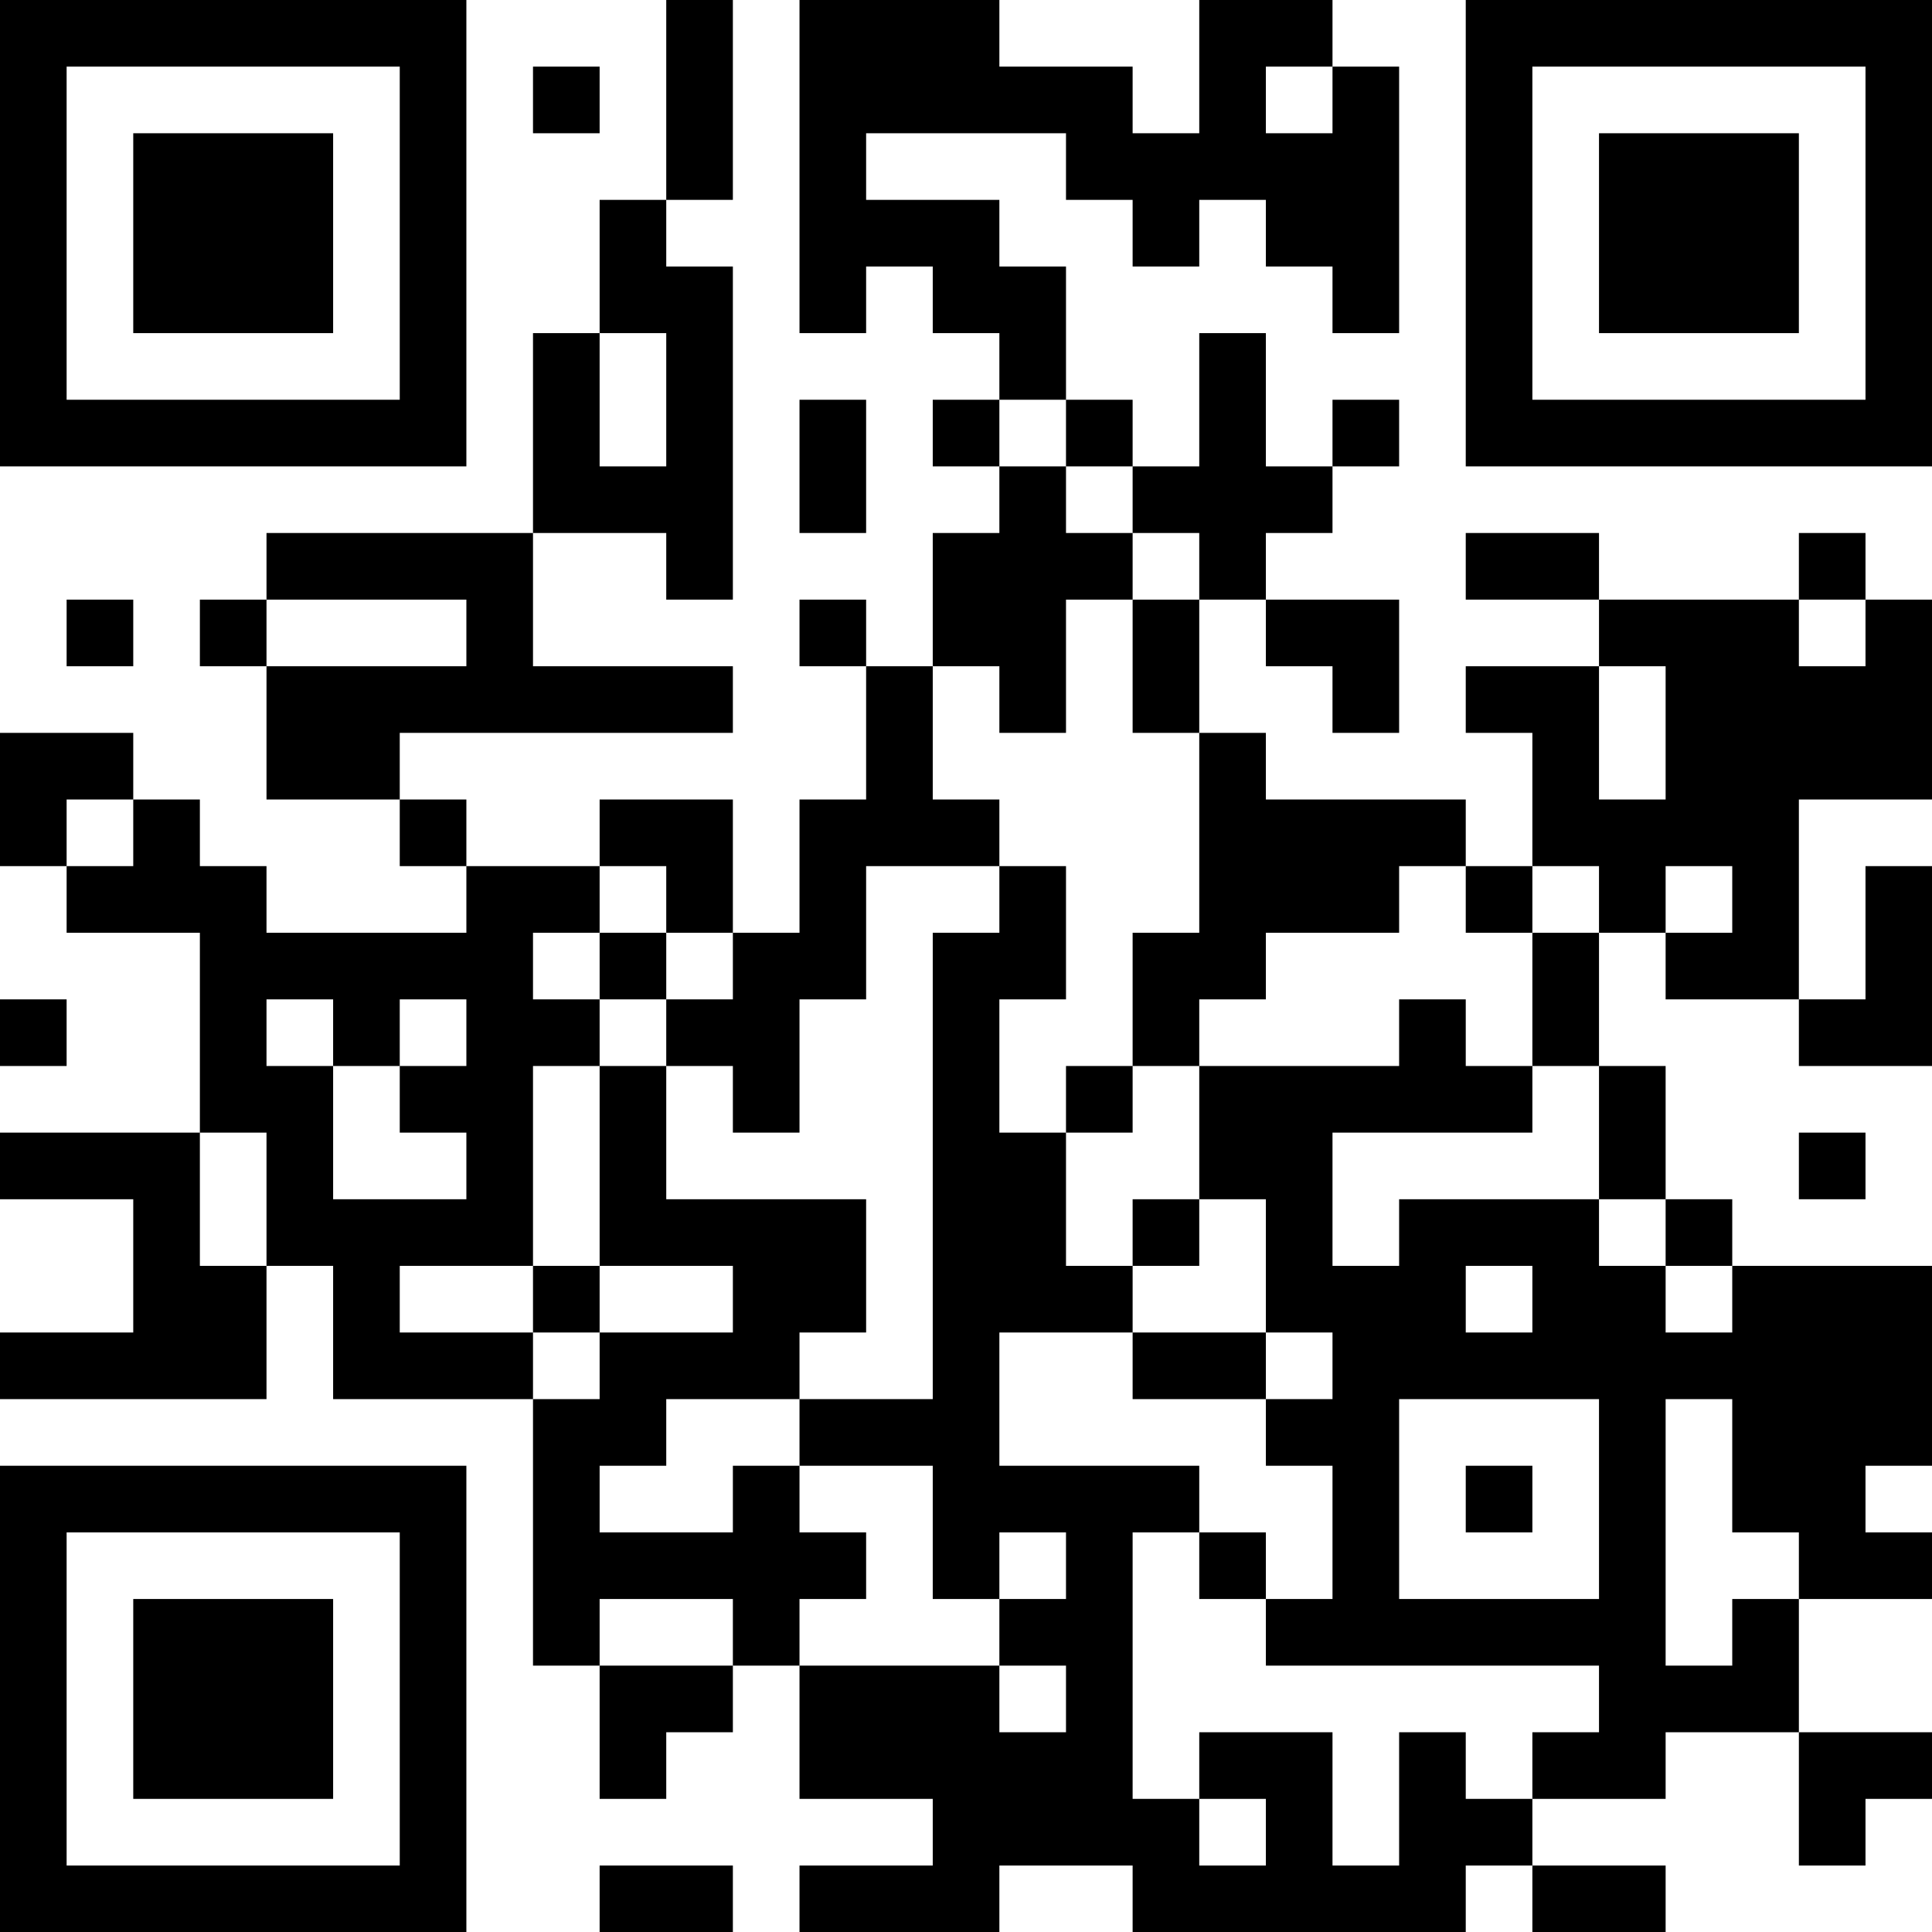 <?xml version="1.0" encoding="UTF-8"?>
<svg xmlns="http://www.w3.org/2000/svg" version="1.1" width="200" height="200" viewBox="0 0 200 200"><rect x="0" y="0" width="200" height="200" fill="#ffffff"/><g transform="scale(6.897)"><g transform="translate(0,0)"><path fill-rule="evenodd" d="M10 0L10 3L9 3L9 5L8 5L8 8L4 8L4 9L3 9L3 10L4 10L4 12L6 12L6 13L7 13L7 14L4 14L4 13L3 13L3 12L2 12L2 11L0 11L0 13L1 13L1 14L3 14L3 17L0 17L0 18L2 18L2 20L0 20L0 21L4 21L4 19L5 19L5 21L8 21L8 25L9 25L9 27L10 27L10 26L11 26L11 25L12 25L12 27L14 27L14 28L12 28L12 29L15 29L15 28L17 28L17 29L22 29L22 28L23 28L23 29L25 29L25 28L23 28L23 27L25 27L25 26L27 26L27 28L28 28L28 27L29 27L29 26L27 26L27 24L29 24L29 23L28 23L28 22L29 22L29 19L26 19L26 18L25 18L25 16L24 16L24 14L25 14L25 15L27 15L27 16L29 16L29 13L28 13L28 15L27 15L27 12L29 12L29 9L28 9L28 8L27 8L27 9L24 9L24 8L22 8L22 9L24 9L24 10L22 10L22 11L23 11L23 13L22 13L22 12L19 12L19 11L18 11L18 9L19 9L19 10L20 10L20 11L21 11L21 9L19 9L19 8L20 8L20 7L21 7L21 6L20 6L20 7L19 7L19 5L18 5L18 7L17 7L17 6L16 6L16 4L15 4L15 3L13 3L13 2L16 2L16 3L17 3L17 4L18 4L18 3L19 3L19 4L20 4L20 5L21 5L21 1L20 1L20 0L18 0L18 2L17 2L17 1L15 1L15 0L12 0L12 5L13 5L13 4L14 4L14 5L15 5L15 6L14 6L14 7L15 7L15 8L14 8L14 10L13 10L13 9L12 9L12 10L13 10L13 12L12 12L12 14L11 14L11 12L9 12L9 13L7 13L7 12L6 12L6 11L11 11L11 10L8 10L8 8L10 8L10 9L11 9L11 4L10 4L10 3L11 3L11 0ZM8 1L8 2L9 2L9 1ZM19 1L19 2L20 2L20 1ZM9 5L9 7L10 7L10 5ZM12 6L12 8L13 8L13 6ZM15 6L15 7L16 7L16 8L17 8L17 9L16 9L16 11L15 11L15 10L14 10L14 12L15 12L15 13L13 13L13 15L12 15L12 17L11 17L11 16L10 16L10 15L11 15L11 14L10 14L10 13L9 13L9 14L8 14L8 15L9 15L9 16L8 16L8 19L6 19L6 20L8 20L8 21L9 21L9 20L11 20L11 19L9 19L9 16L10 16L10 18L13 18L13 20L12 20L12 21L10 21L10 22L9 22L9 23L11 23L11 22L12 22L12 23L13 23L13 24L12 24L12 25L15 25L15 26L16 26L16 25L15 25L15 24L16 24L16 23L15 23L15 24L14 24L14 22L12 22L12 21L14 21L14 14L15 14L15 13L16 13L16 15L15 15L15 17L16 17L16 19L17 19L17 20L15 20L15 22L18 22L18 23L17 23L17 27L18 27L18 28L19 28L19 27L18 27L18 26L20 26L20 28L21 28L21 26L22 26L22 27L23 27L23 26L24 26L24 25L19 25L19 24L20 24L20 22L19 22L19 21L20 21L20 20L19 20L19 18L18 18L18 16L21 16L21 15L22 15L22 16L23 16L23 17L20 17L20 19L21 19L21 18L24 18L24 19L25 19L25 20L26 20L26 19L25 19L25 18L24 18L24 16L23 16L23 14L24 14L24 13L23 13L23 14L22 14L22 13L21 13L21 14L19 14L19 15L18 15L18 16L17 16L17 14L18 14L18 11L17 11L17 9L18 9L18 8L17 8L17 7L16 7L16 6ZM1 9L1 10L2 10L2 9ZM4 9L4 10L7 10L7 9ZM27 9L27 10L28 10L28 9ZM24 10L24 12L25 12L25 10ZM1 12L1 13L2 13L2 12ZM25 13L25 14L26 14L26 13ZM9 14L9 15L10 15L10 14ZM0 15L0 16L1 16L1 15ZM4 15L4 16L5 16L5 18L7 18L7 17L6 17L6 16L7 16L7 15L6 15L6 16L5 16L5 15ZM16 16L16 17L17 17L17 16ZM3 17L3 19L4 19L4 17ZM27 17L27 18L28 18L28 17ZM17 18L17 19L18 19L18 18ZM8 19L8 20L9 20L9 19ZM22 19L22 20L23 20L23 19ZM17 20L17 21L19 21L19 20ZM21 21L21 24L24 24L24 21ZM25 21L25 25L26 25L26 24L27 24L27 23L26 23L26 21ZM22 22L22 23L23 23L23 22ZM18 23L18 24L19 24L19 23ZM9 24L9 25L11 25L11 24ZM9 28L9 29L11 29L11 28ZM0 0L0 7L7 7L7 0ZM1 1L1 6L6 6L6 1ZM2 2L2 5L5 5L5 2ZM22 0L22 7L29 7L29 0ZM23 1L23 6L28 6L28 1ZM24 2L24 5L27 5L27 2ZM0 22L0 29L7 29L7 22ZM1 23L1 28L6 28L6 23ZM2 24L2 27L5 27L5 24Z" fill="#000000"/></g></g></svg>
